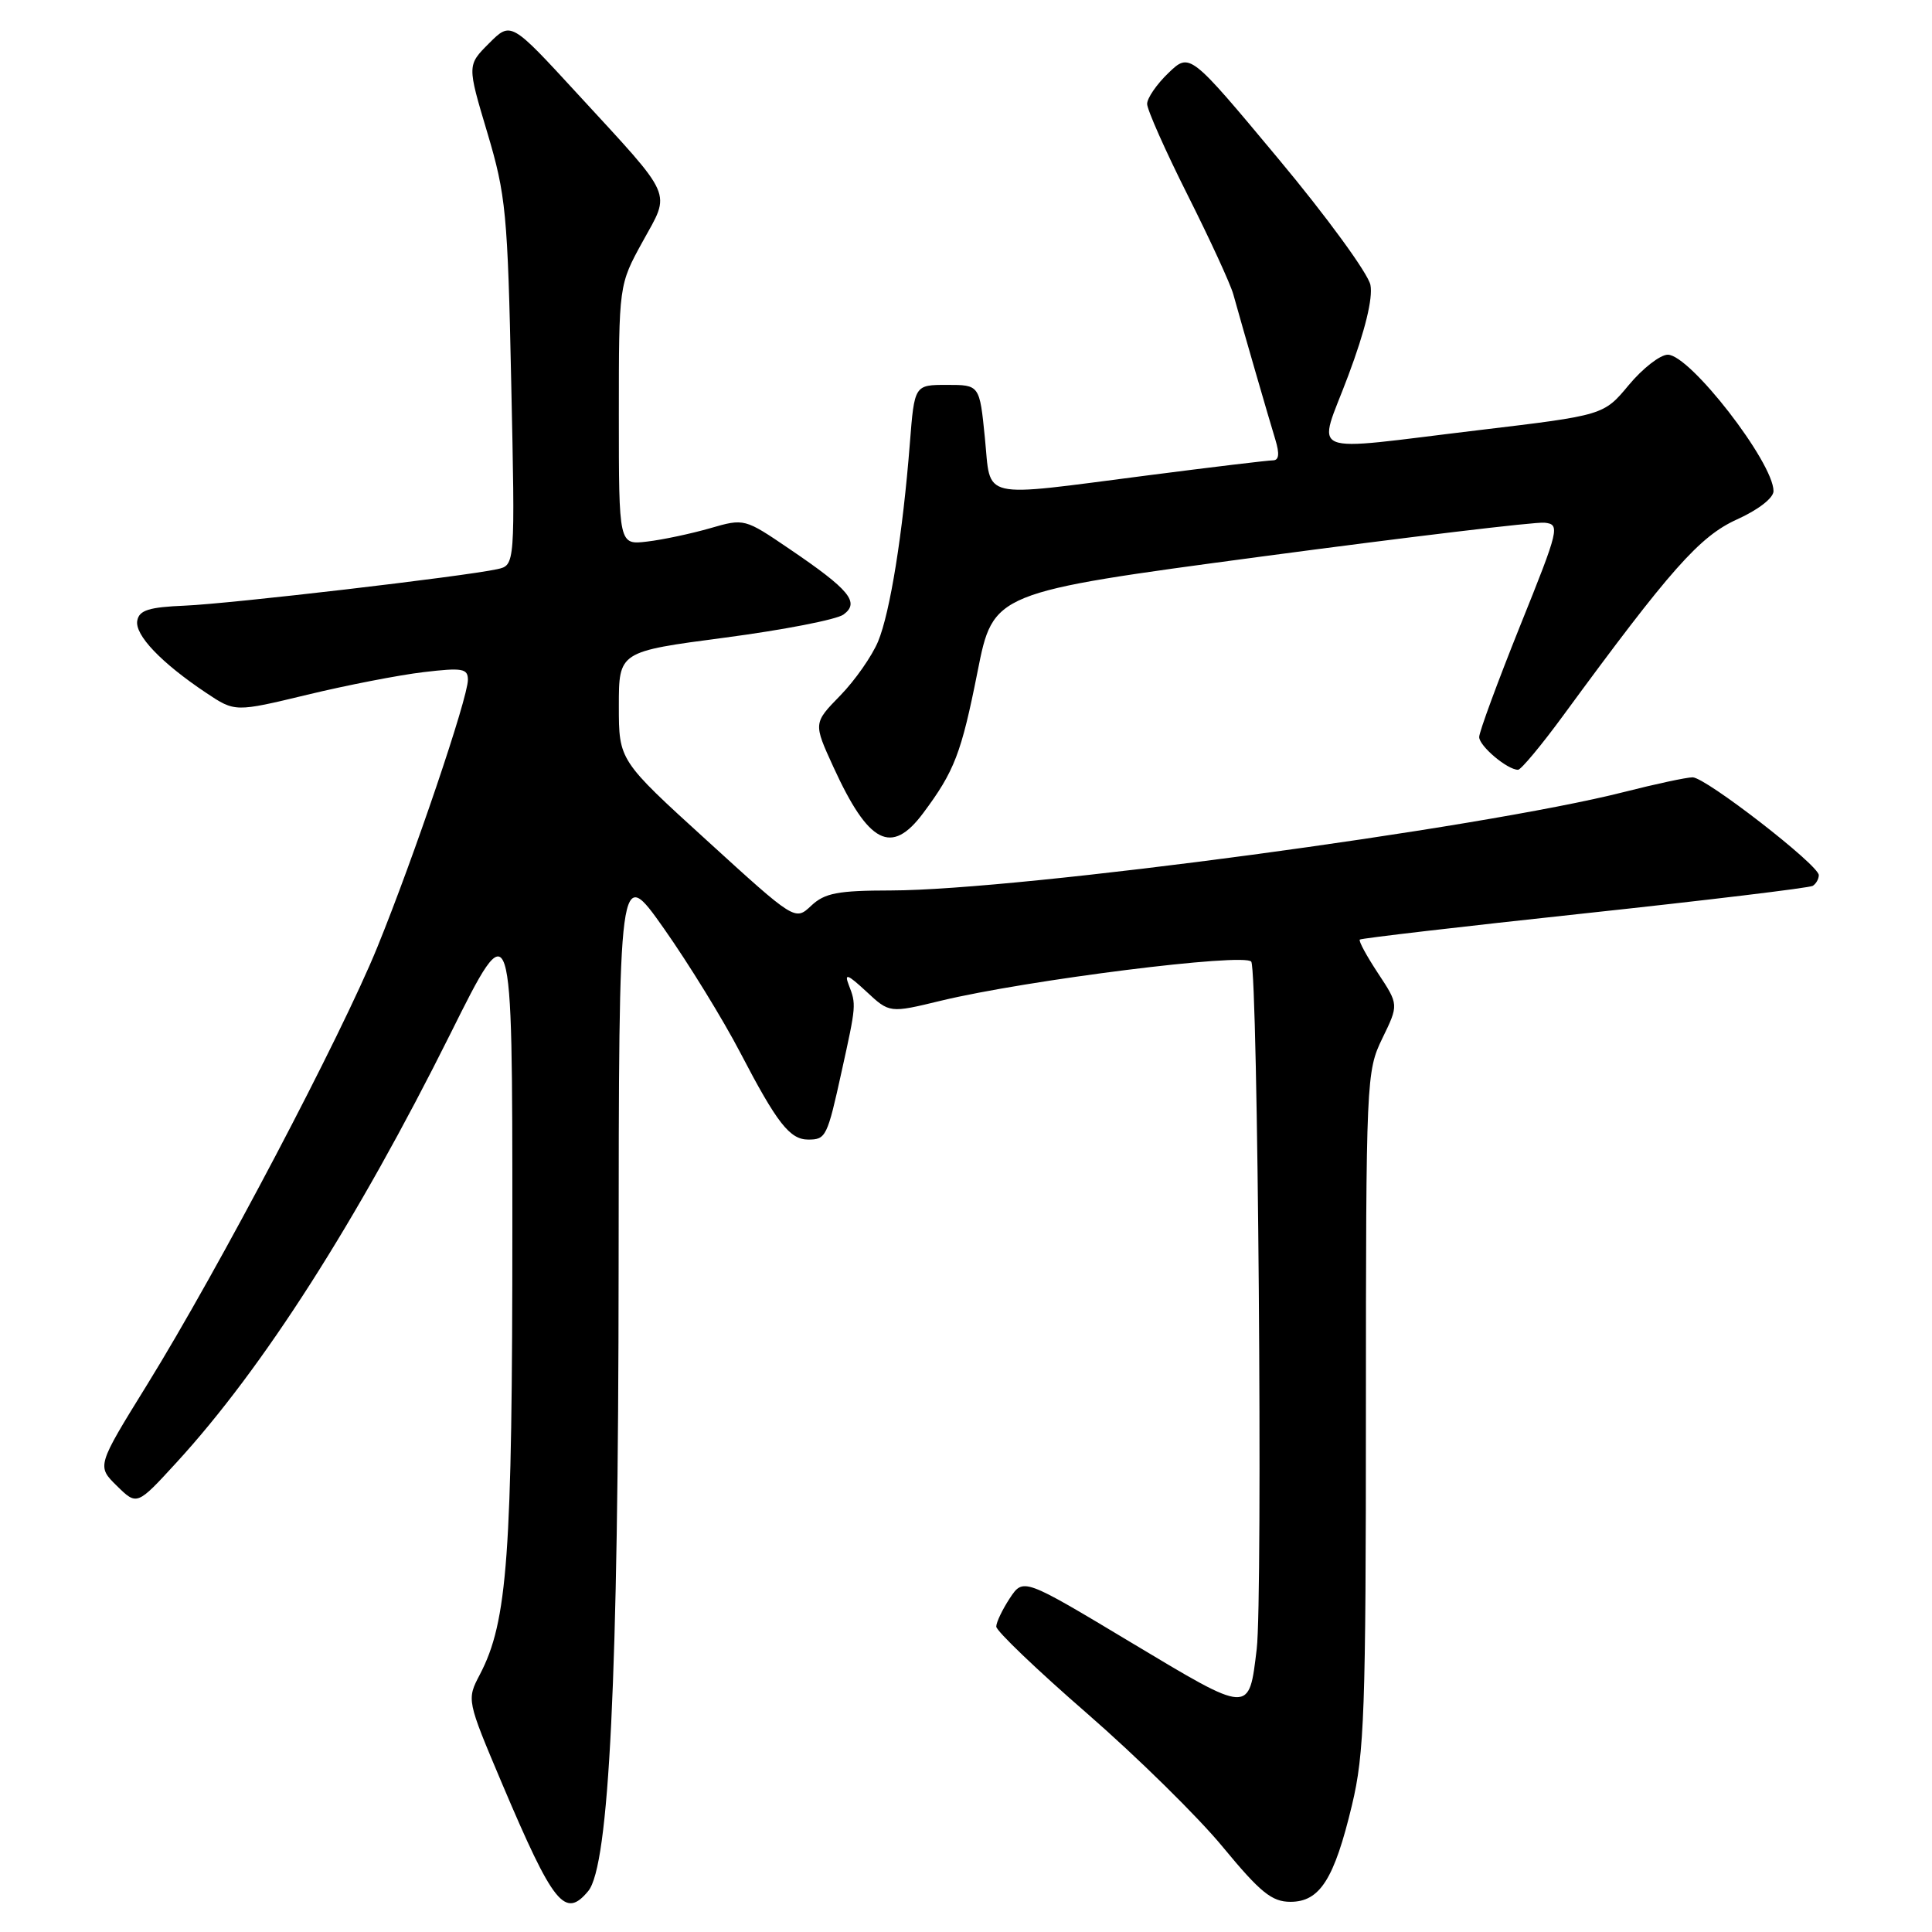 <?xml version="1.0" encoding="UTF-8" standalone="no"?>
<!DOCTYPE svg PUBLIC "-//W3C//DTD SVG 1.1//EN" "http://www.w3.org/Graphics/SVG/1.1/DTD/svg11.dtd" >
<svg xmlns="http://www.w3.org/2000/svg" xmlns:xlink="http://www.w3.org/1999/xlink" version="1.1" viewBox="0 0 256 256">
 <g >
 <path fill="currentColor"
d=" M 77.94 250.58 C 80.72 247.23 81.94 222.18 81.97 168.03 C 82.00 114.57 82.00 114.57 87.97 123.03 C 91.25 127.69 95.81 135.10 98.10 139.50 C 102.97 148.85 104.66 151.00 107.10 151.00 C 109.44 151.00 109.62 150.63 111.53 141.93 C 113.46 133.19 113.47 133.09 112.46 130.50 C 111.85 128.91 112.32 129.09 114.78 131.37 C 117.87 134.25 117.87 134.25 124.68 132.60 C 136.09 129.85 165.01 126.22 165.80 127.43 C 166.68 128.78 167.34 211.75 166.52 218.51 C 165.48 227.14 165.74 227.15 149.91 217.66 C 135.60 209.07 135.60 209.07 133.80 211.78 C 132.82 213.28 132.01 214.96 132.01 215.53 C 132.00 216.10 137.41 221.28 144.03 227.03 C 150.65 232.79 158.76 240.76 162.04 244.75 C 167.01 250.77 168.53 252.00 170.99 252.00 C 174.89 252.00 176.79 249.01 179.14 239.20 C 180.79 232.32 180.99 226.75 180.99 186.78 C 181.00 142.93 181.04 141.97 183.17 137.58 C 185.34 133.12 185.34 133.12 182.60 128.97 C 181.09 126.68 180.00 124.68 180.18 124.50 C 180.35 124.33 193.75 122.77 209.95 121.03 C 226.15 119.29 239.76 117.65 240.20 117.38 C 240.64 117.10 241.00 116.47 241.00 115.96 C 241.00 114.63 226.00 103.00 224.28 103.00 C 223.48 103.00 219.38 103.88 215.17 104.95 C 196.24 109.76 135.12 117.96 118.06 117.99 C 111.00 118.00 109.28 118.33 107.49 120.01 C 105.35 122.02 105.35 122.02 93.68 111.38 C 82.00 100.75 82.00 100.75 82.00 93.55 C 82.00 86.34 82.00 86.34 96.05 84.49 C 103.78 83.47 110.85 82.10 111.77 81.43 C 113.96 79.82 112.58 78.15 104.61 72.74 C 98.65 68.69 98.63 68.68 94.07 70.00 C 91.56 70.72 87.81 71.52 85.75 71.76 C 82.00 72.21 82.00 72.21 82.00 54.98 C 82.00 37.75 82.00 37.75 85.15 32.02 C 88.89 25.22 89.46 26.50 76.50 12.41 C 67.70 2.84 67.70 2.84 64.80 5.74 C 61.90 8.64 61.90 8.64 64.57 17.57 C 67.04 25.86 67.27 28.23 67.74 50.70 C 68.26 74.90 68.26 74.90 65.88 75.42 C 61.45 76.39 30.54 80.00 24.51 80.25 C 19.74 80.45 18.45 80.85 18.19 82.23 C 17.83 84.13 21.35 87.82 27.32 91.81 C 31.14 94.36 31.14 94.36 40.70 92.06 C 45.95 90.79 52.90 89.44 56.13 89.06 C 61.28 88.45 62.00 88.58 62.00 90.08 C 62.00 92.48 54.87 113.54 50.00 125.50 C 45.21 137.28 28.98 168.13 19.50 183.47 C 12.82 194.27 12.82 194.27 15.49 196.89 C 18.15 199.50 18.15 199.50 23.36 193.82 C 34.84 181.32 47.30 161.81 59.67 137.00 C 67.89 120.50 67.89 120.50 67.89 162.50 C 67.89 206.12 67.26 214.85 63.59 221.87 C 61.83 225.23 61.83 225.23 66.54 236.37 C 73.33 252.38 74.86 254.29 77.94 250.58 Z  M 122.32 107.75 C 126.47 102.19 127.38 99.82 129.53 89.00 C 131.61 78.50 131.61 78.50 167.06 73.76 C 186.55 71.16 203.47 69.13 204.66 69.26 C 206.74 69.49 206.62 70.02 201.41 82.96 C 198.44 90.37 196.00 96.98 196.00 97.66 C 196.00 98.85 199.73 102.00 201.15 102.00 C 201.54 102.00 204.26 98.74 207.18 94.75 C 221.35 75.42 225.21 71.07 230.15 68.83 C 232.97 67.56 235.00 65.99 235.00 65.07 C 234.99 61.27 223.93 47.00 220.99 47.00 C 219.99 47.00 217.67 48.80 215.83 51.01 C 212.50 55.02 212.50 55.02 196.00 56.99 C 172.45 59.80 174.58 60.69 178.66 49.75 C 180.89 43.80 181.93 39.52 181.59 37.76 C 181.29 36.25 175.79 28.70 169.35 20.99 C 157.65 6.96 157.65 6.96 154.82 9.67 C 153.27 11.16 152.00 13.00 152.00 13.77 C 152.00 14.53 154.41 19.96 157.36 25.83 C 160.31 31.70 163.04 37.62 163.42 39.00 C 164.68 43.53 168.13 55.45 168.99 58.25 C 169.57 60.16 169.47 61.00 168.66 61.00 C 168.02 61.00 160.53 61.90 152.00 63.00 C 129.48 65.90 131.34 66.33 130.50 58.00 C 129.80 51.00 129.80 51.00 125.48 51.00 C 121.17 51.00 121.17 51.00 120.56 58.75 C 119.63 70.65 117.95 81.14 116.35 85.00 C 115.55 86.92 113.30 90.15 111.34 92.16 C 107.77 95.82 107.77 95.82 110.43 101.63 C 115.10 111.83 118.12 113.38 122.32 107.75 Z "/>
</g>
</svg>